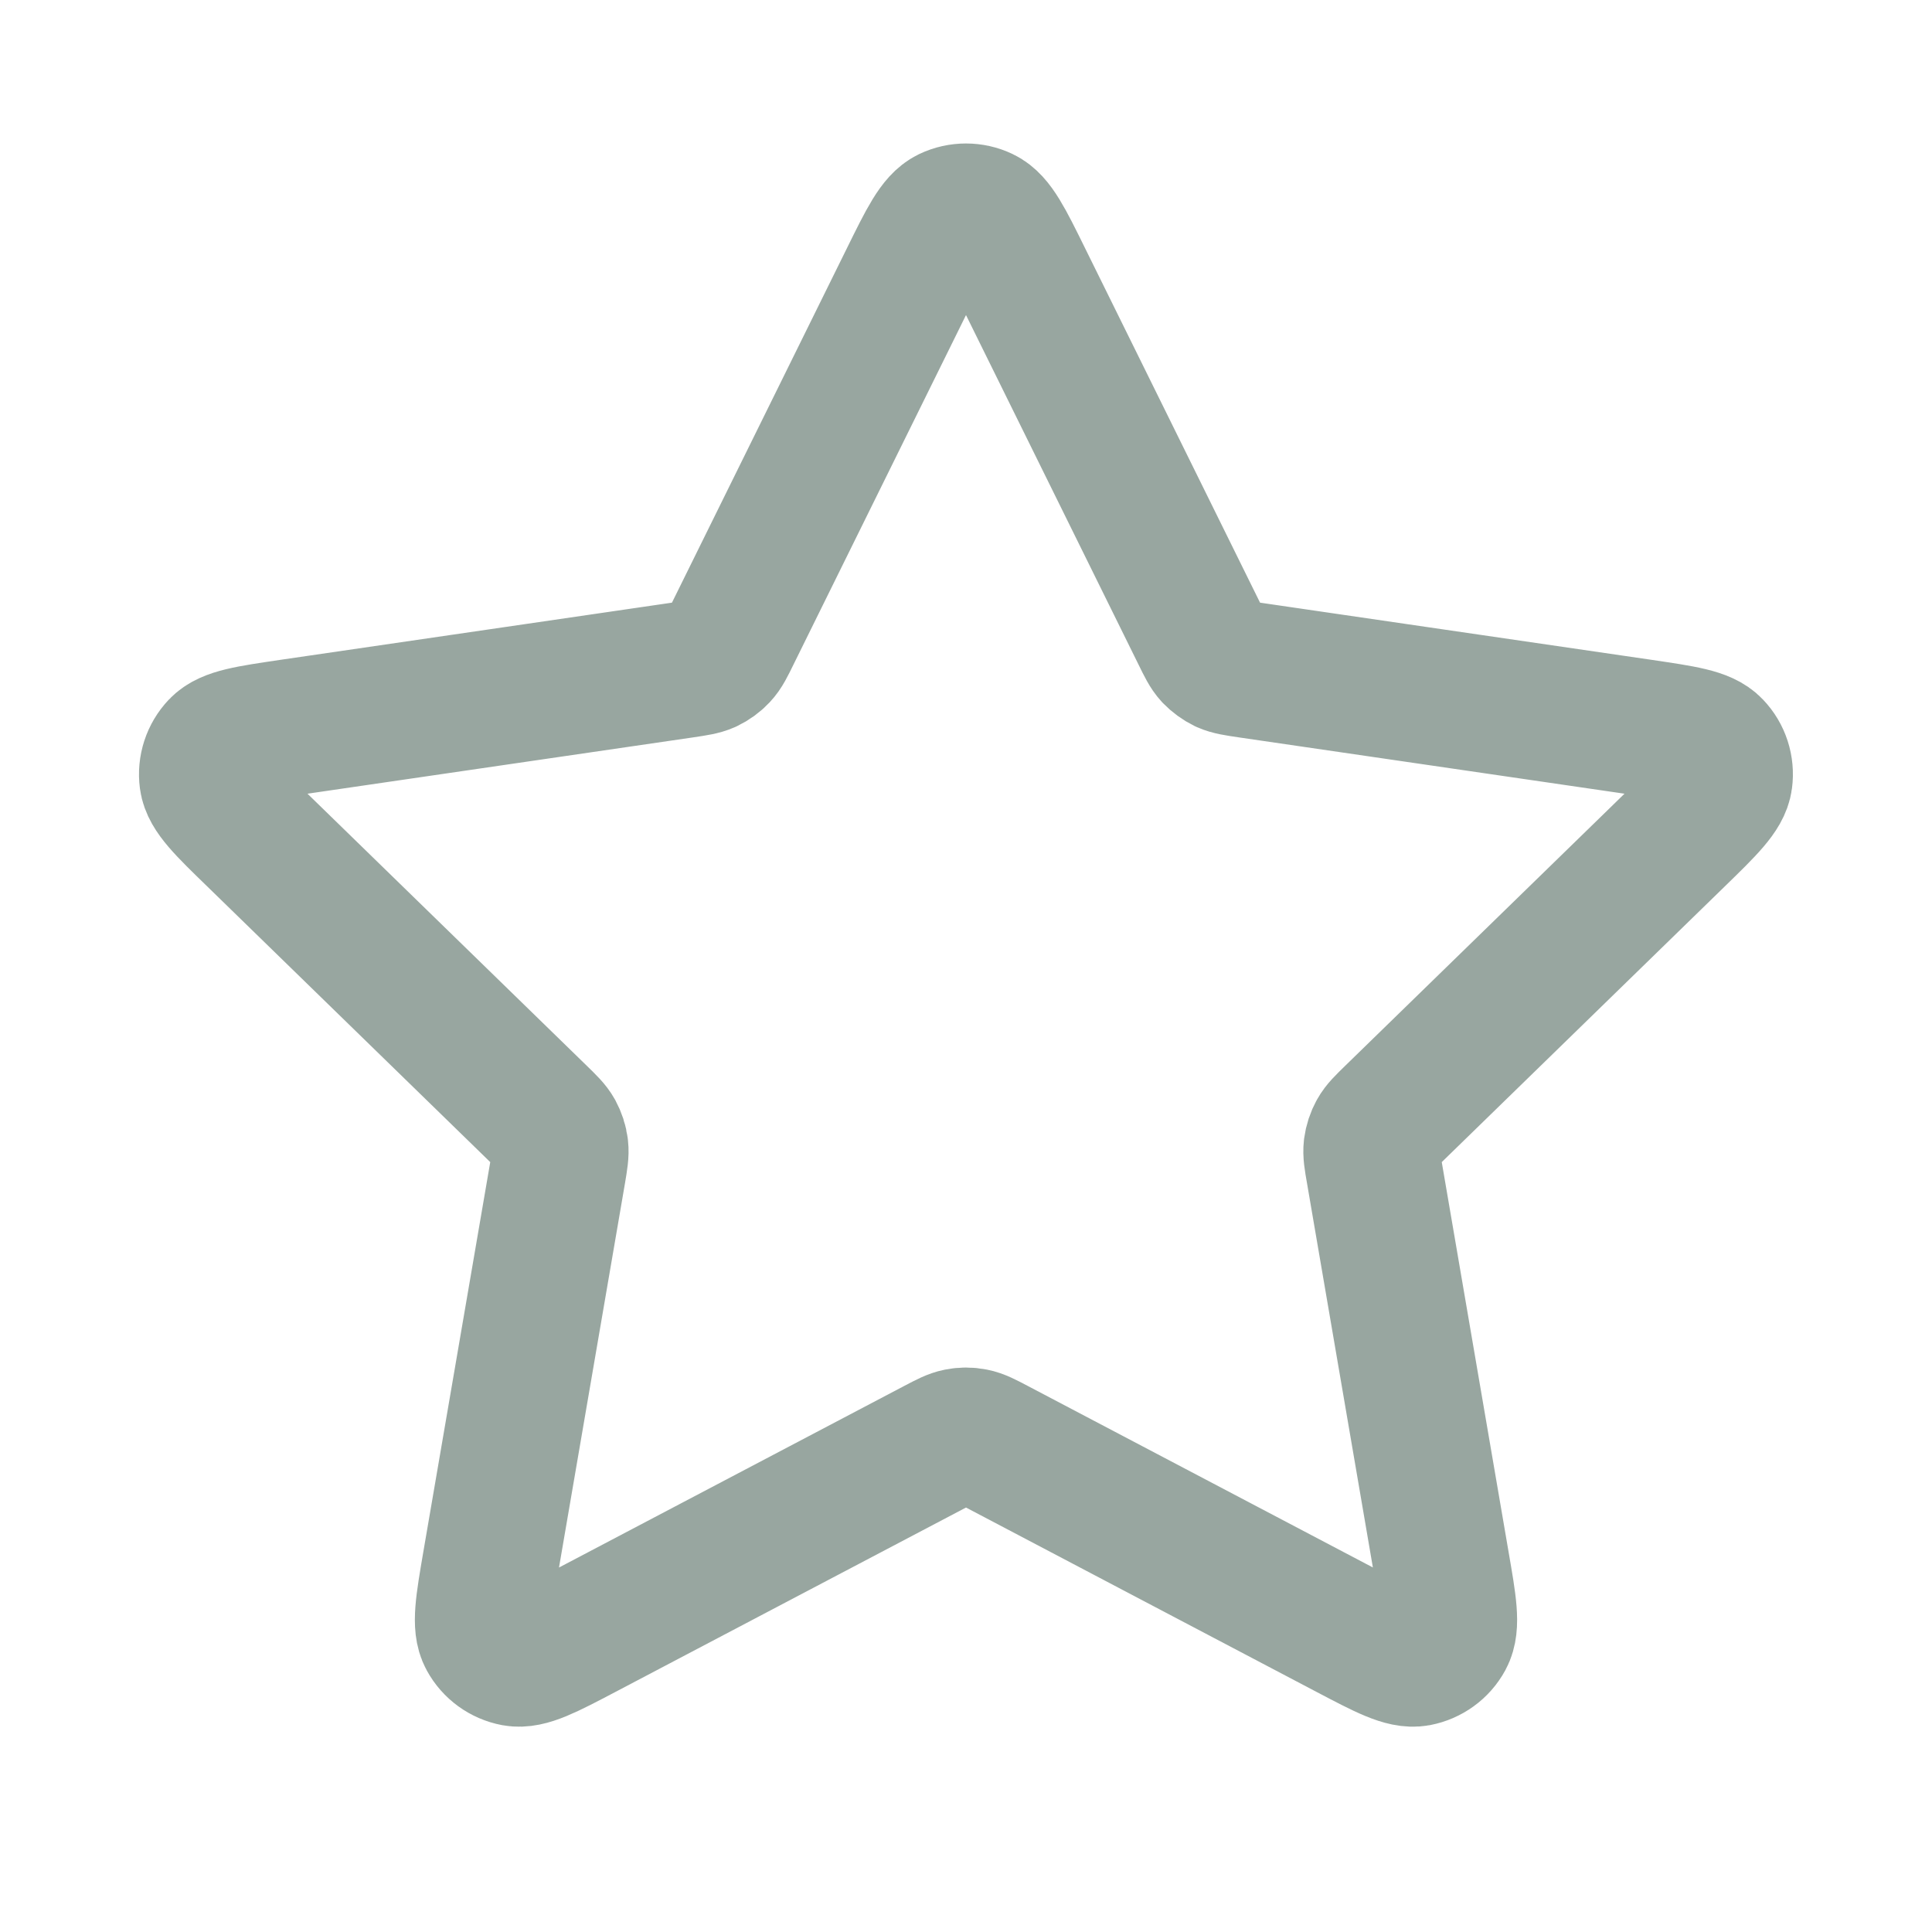 <svg width="17" height="17" viewBox="0 0 17 17" fill="none" xmlns="http://www.w3.org/2000/svg">
<path d="M7.992 2.446C8.155 2.115 8.237 1.95 8.347 1.897C8.444 1.851 8.556 1.851 8.652 1.897C8.763 1.95 8.845 2.115 9.008 2.446L10.557 5.584C10.605 5.682 10.629 5.731 10.664 5.769C10.696 5.802 10.733 5.829 10.774 5.849C10.821 5.87 10.875 5.878 10.983 5.894L14.448 6.4C14.812 6.454 14.995 6.48 15.079 6.57C15.153 6.647 15.187 6.754 15.173 6.859C15.157 6.981 15.025 7.11 14.761 7.367L12.255 9.808C12.177 9.884 12.138 9.922 12.113 9.967C12.09 10.008 12.076 10.052 12.07 10.097C12.064 10.149 12.073 10.202 12.092 10.31L12.683 13.758C12.746 14.121 12.777 14.303 12.718 14.411C12.667 14.505 12.576 14.57 12.472 14.59C12.351 14.612 12.188 14.527 11.861 14.355L8.764 12.726C8.667 12.675 8.619 12.65 8.568 12.64C8.523 12.631 8.477 12.631 8.432 12.64C8.381 12.65 8.333 12.675 8.236 12.726L5.139 14.355C4.812 14.527 4.649 14.612 4.528 14.59C4.423 14.57 4.333 14.505 4.282 14.411C4.223 14.303 4.254 14.121 4.316 13.758L4.908 10.31C4.926 10.202 4.935 10.149 4.929 10.097C4.924 10.052 4.909 10.008 4.887 9.967C4.862 9.922 4.823 9.884 4.745 9.808L2.239 7.367C1.974 7.11 1.842 6.981 1.826 6.859C1.812 6.754 1.847 6.647 1.92 6.57C2.005 6.48 2.187 6.454 2.552 6.4L6.017 5.894C6.124 5.878 6.178 5.87 6.225 5.849C6.267 5.829 6.304 5.802 6.335 5.769C6.371 5.731 6.395 5.682 6.443 5.584L7.992 2.446Z" stroke="#98A6A0" stroke-width="1.2" stroke-linecap="round" stroke-linejoin="round"/>
</svg>
